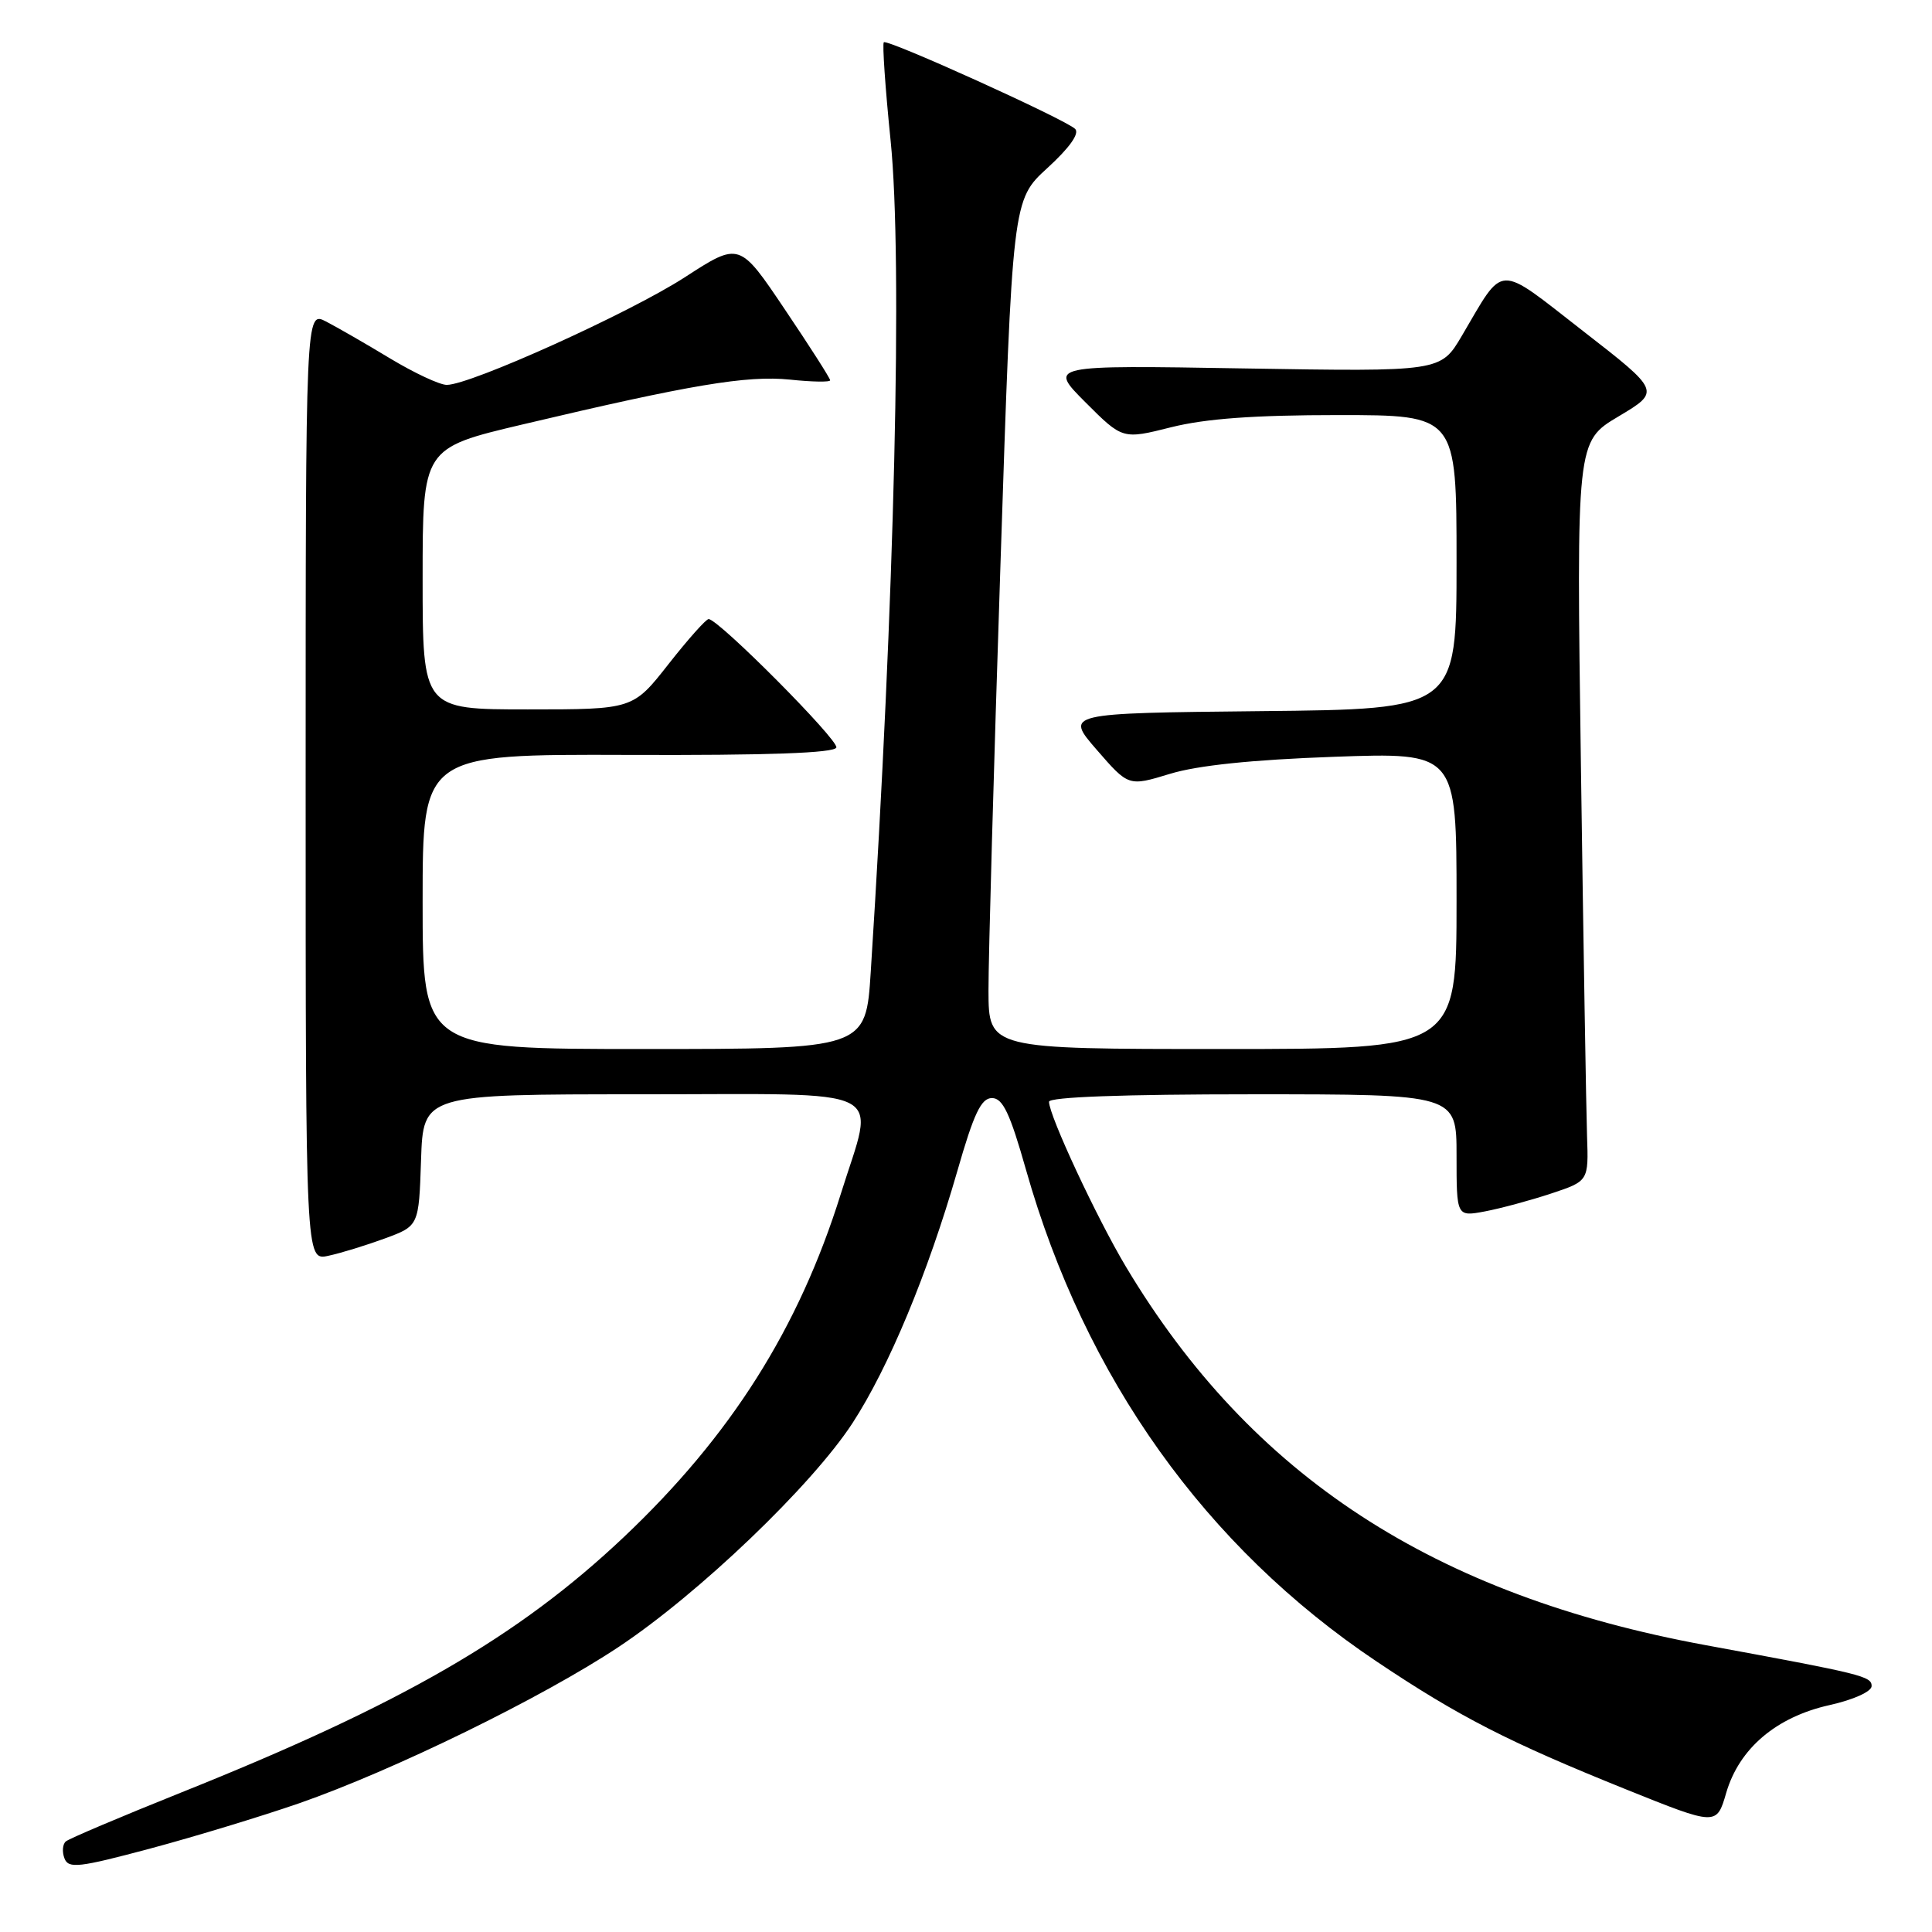 <?xml version="1.0" encoding="UTF-8" standalone="no"?>
<!DOCTYPE svg PUBLIC "-//W3C//DTD SVG 1.1//EN" "http://www.w3.org/Graphics/SVG/1.1/DTD/svg11.dtd" >
<svg xmlns="http://www.w3.org/2000/svg" xmlns:xlink="http://www.w3.org/1999/xlink" version="1.1" viewBox="0 0 256 256">
 <g >
 <path fill="currentColor"
d=" M 39.62 238.95 C 52.11 234.60 71.85 224.95 81.94 218.25 C 92.58 211.19 107.56 196.85 112.96 188.57 C 117.76 181.19 122.95 168.71 126.84 155.21 C 129.04 147.53 130.01 145.50 131.44 145.50 C 132.87 145.50 133.82 147.48 135.95 155.00 C 143.77 182.57 159.77 205.00 182.43 220.17 C 193.32 227.47 199.93 230.85 215.48 237.11 C 227.46 241.93 227.46 241.93 228.73 237.57 C 230.45 231.68 235.35 227.51 242.44 225.93 C 245.61 225.22 248.00 224.14 248.00 223.41 C 248.00 222.11 246.76 221.81 226.00 217.99 C 189.95 211.35 165.81 195.60 149.21 167.88 C 145.35 161.43 139.00 147.82 139.00 145.99 C 139.00 145.36 148.83 145.00 166.00 145.00 C 193.00 145.00 193.00 145.00 193.00 153.11 C 193.00 161.22 193.00 161.22 196.75 160.52 C 198.81 160.13 202.75 159.07 205.50 158.16 C 210.50 156.50 210.50 156.50 210.29 150.50 C 210.18 147.20 209.81 125.15 209.48 101.50 C 208.88 58.50 208.88 58.50 214.46 55.18 C 220.04 51.85 220.04 51.85 209.77 43.87 C 198.17 34.85 199.42 34.80 193.70 44.50 C 190.90 49.25 190.90 49.25 164.90 48.82 C 138.91 48.38 138.91 48.38 143.83 53.31 C 148.75 58.23 148.75 58.23 155.19 56.61 C 159.75 55.47 166.20 55.00 177.31 55.00 C 193.00 55.00 193.00 55.00 193.00 74.48 C 193.00 93.97 193.00 93.97 167.06 94.23 C 141.11 94.50 141.11 94.50 145.33 99.36 C 149.54 104.21 149.54 104.21 155.02 102.54 C 158.68 101.42 165.89 100.67 176.75 100.28 C 193.00 99.70 193.00 99.70 193.00 119.35 C 193.00 139.00 193.00 139.00 162.00 139.00 C 131.00 139.00 131.00 139.00 130.98 131.25 C 130.97 126.99 131.68 101.67 132.56 75.00 C 134.15 26.50 134.15 26.50 138.79 22.26 C 141.73 19.57 143.07 17.68 142.46 17.08 C 141.19 15.83 117.61 5.15 117.11 5.60 C 116.90 5.79 117.30 11.65 118.01 18.62 C 119.62 34.42 118.55 79.39 115.38 128.75 C 114.73 139.00 114.73 139.00 85.36 139.00 C 56.00 139.00 56.00 139.00 56.00 119.47 C 56.00 99.94 56.00 99.94 83.23 100.03 C 101.78 100.10 110.57 99.78 110.82 99.05 C 111.14 98.07 95.27 82.10 93.90 82.03 C 93.57 82.01 91.17 84.70 88.58 88.00 C 83.87 94.00 83.87 94.00 69.93 94.00 C 56.00 94.00 56.00 94.00 56.00 76.69 C 56.00 59.37 56.00 59.37 69.25 56.24 C 91.51 50.97 98.97 49.72 104.66 50.30 C 107.60 50.61 110.00 50.65 110.00 50.39 C 110.00 50.13 107.30 45.90 103.99 40.99 C 97.98 32.05 97.98 32.05 90.74 36.74 C 83.43 41.47 62.34 51.00 59.20 51.00 C 58.26 51.00 54.89 49.42 51.70 47.50 C 48.51 45.57 44.68 43.37 43.20 42.60 C 40.50 41.21 40.50 41.21 40.50 104.13 C 40.50 167.05 40.50 167.05 43.50 166.40 C 45.15 166.05 48.52 165.01 51.00 164.10 C 55.50 162.44 55.50 162.44 55.79 153.72 C 56.08 145.00 56.08 145.00 85.04 145.00 C 118.58 145.00 115.94 143.68 111.41 158.20 C 105.83 176.05 96.84 190.26 82.64 203.69 C 68.65 216.91 53.18 225.84 24.00 237.52 C 16.02 240.72 9.15 243.63 8.72 244.00 C 8.29 244.37 8.21 245.38 8.54 246.24 C 9.07 247.63 10.42 247.48 19.95 244.93 C 25.89 243.34 34.74 240.64 39.62 238.95 Z "/>
</g>
</svg>